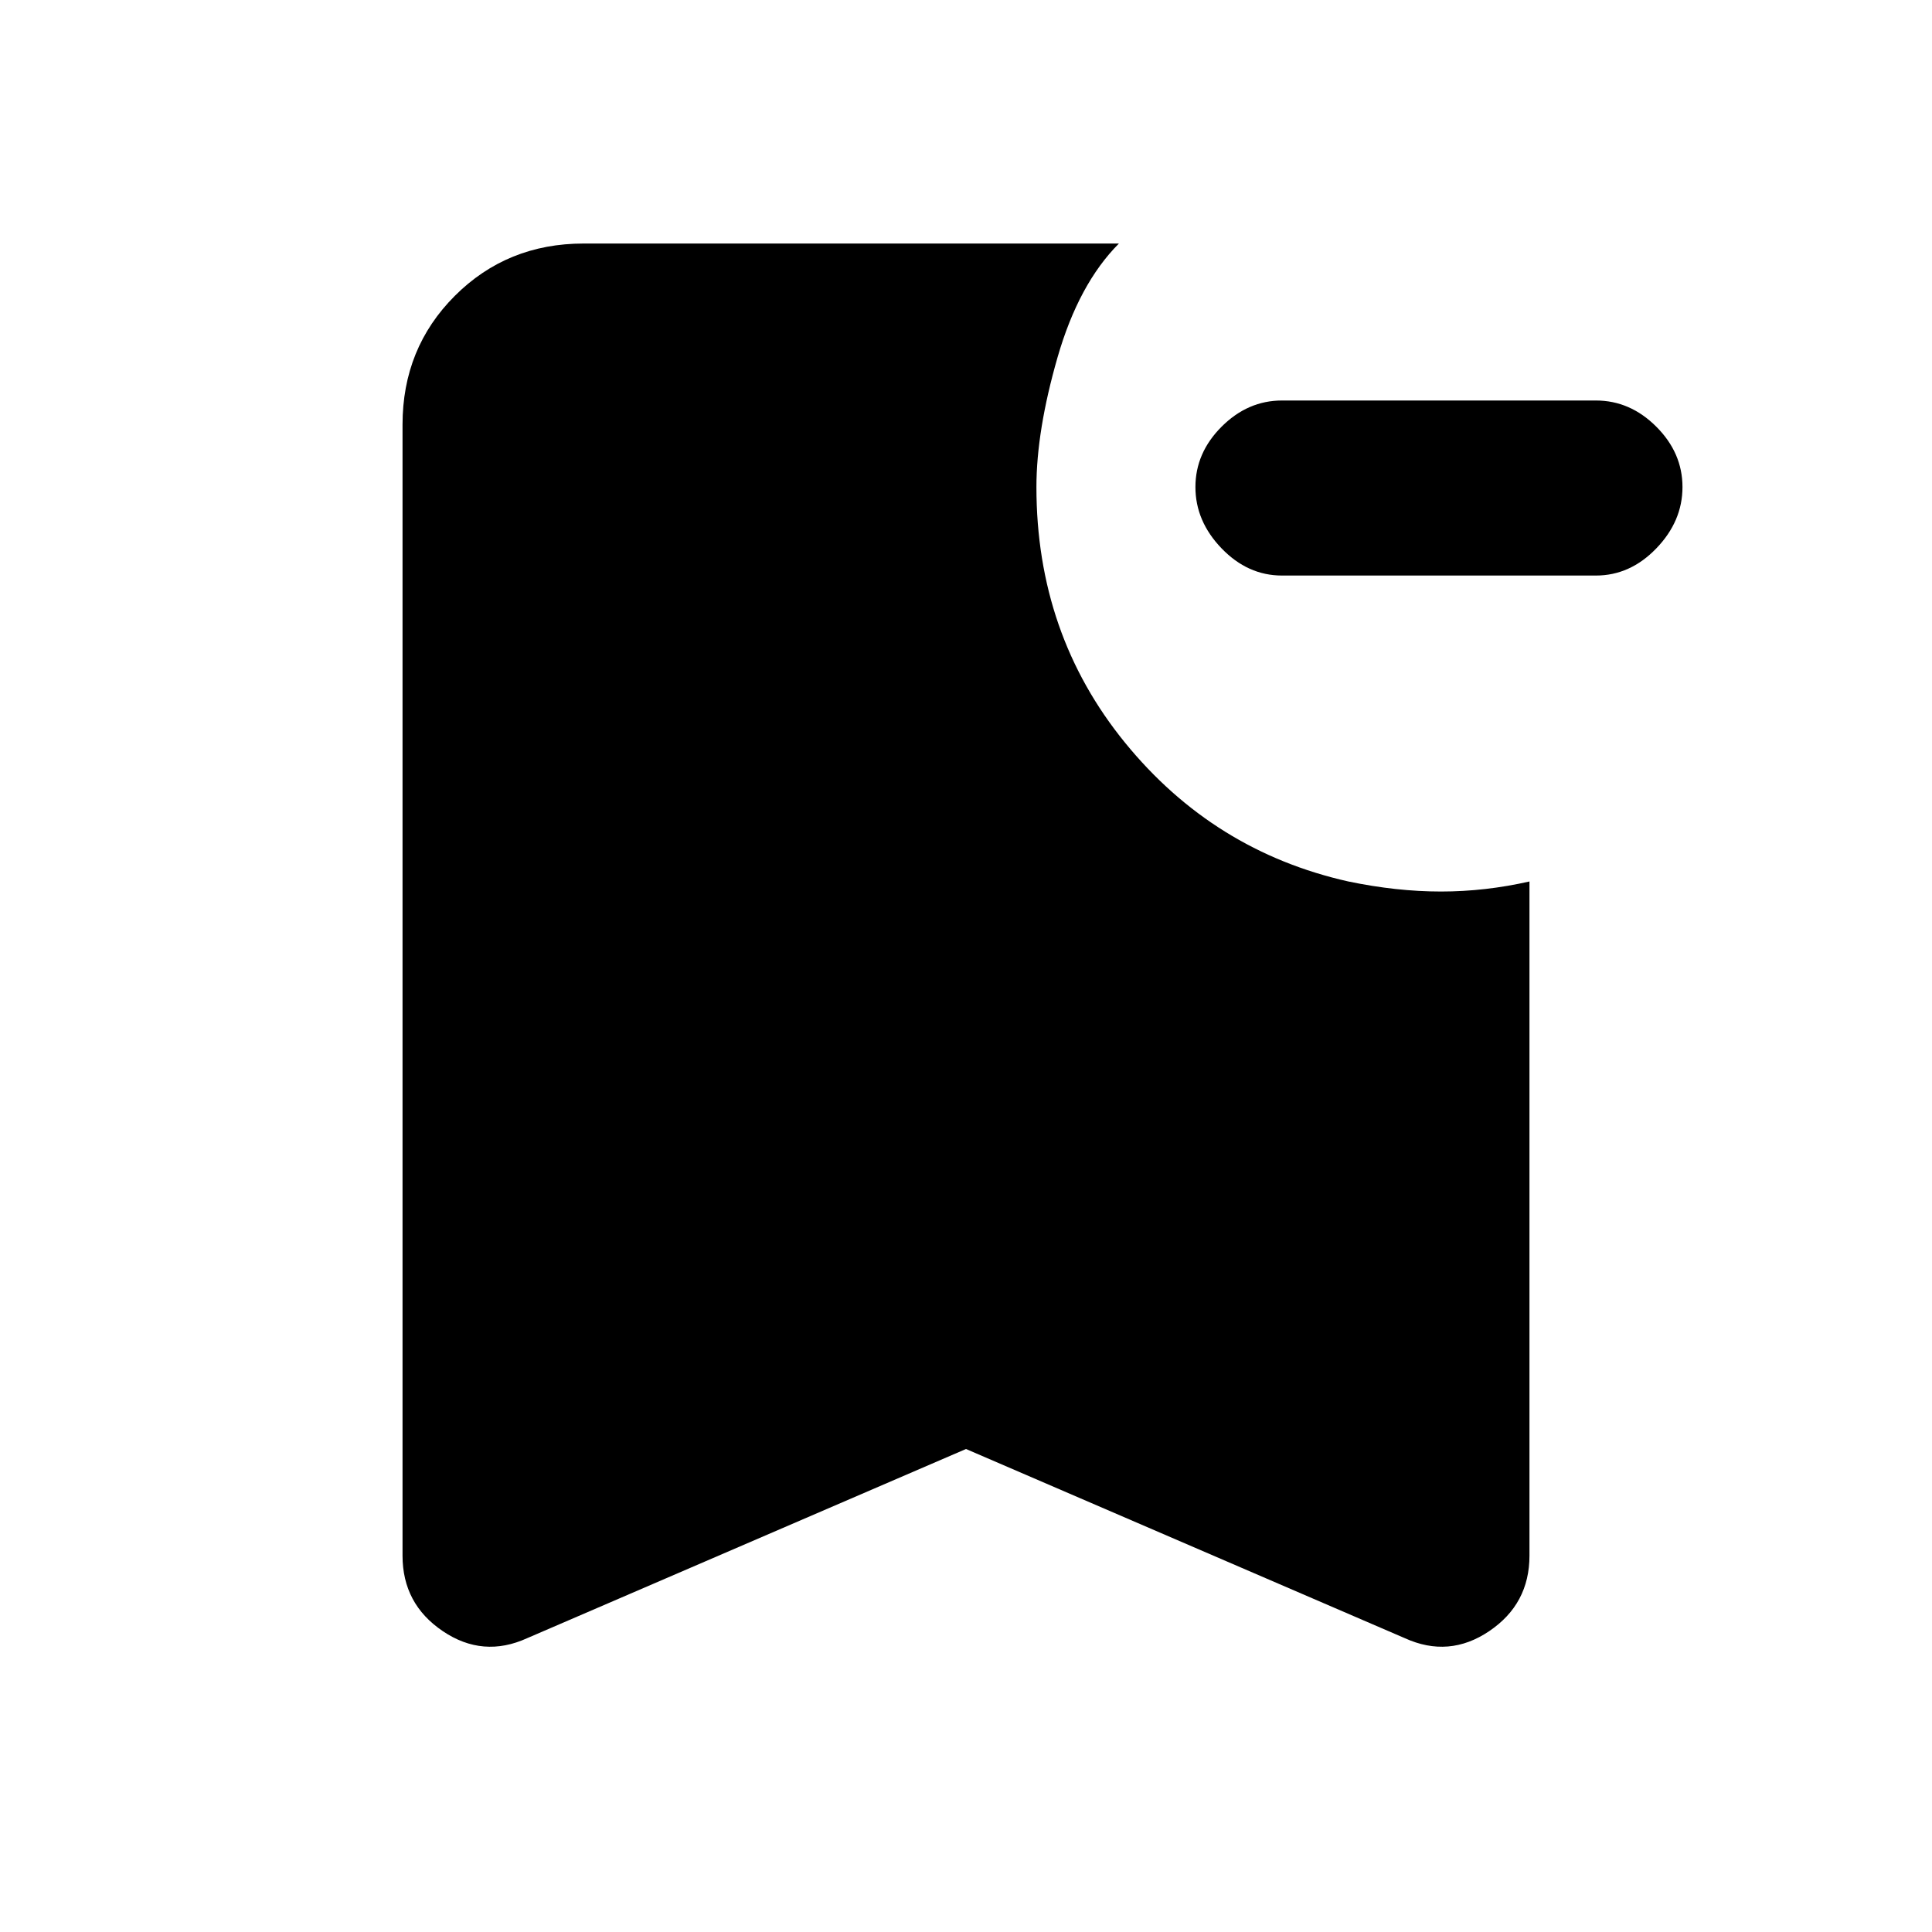 <svg xmlns="http://www.w3.org/2000/svg" height="20" width="20"><path d="M13.271 5.958Q12.917 5.958 12.646 5.677Q12.375 5.396 12.375 5.042Q12.375 4.688 12.646 4.417Q12.917 4.146 13.271 4.146H16.521Q16.875 4.146 17.146 4.417Q17.417 4.688 17.417 5.042Q17.417 5.396 17.146 5.677Q16.875 5.958 16.521 5.958ZM5.458 16.958Q5 17.167 4.583 16.885Q4.167 16.604 4.167 16.104V4.396Q4.167 3.604 4.708 3.063Q5.25 2.521 6.042 2.521H11.583Q11.167 2.938 10.948 3.698Q10.729 4.458 10.729 5.042Q10.729 6.562 11.646 7.688Q12.562 8.812 13.958 9.125Q14.458 9.229 14.917 9.229Q15.375 9.229 15.833 9.125V16.104Q15.833 16.604 15.417 16.885Q15 17.167 14.542 16.958L10 15Z"/></svg>